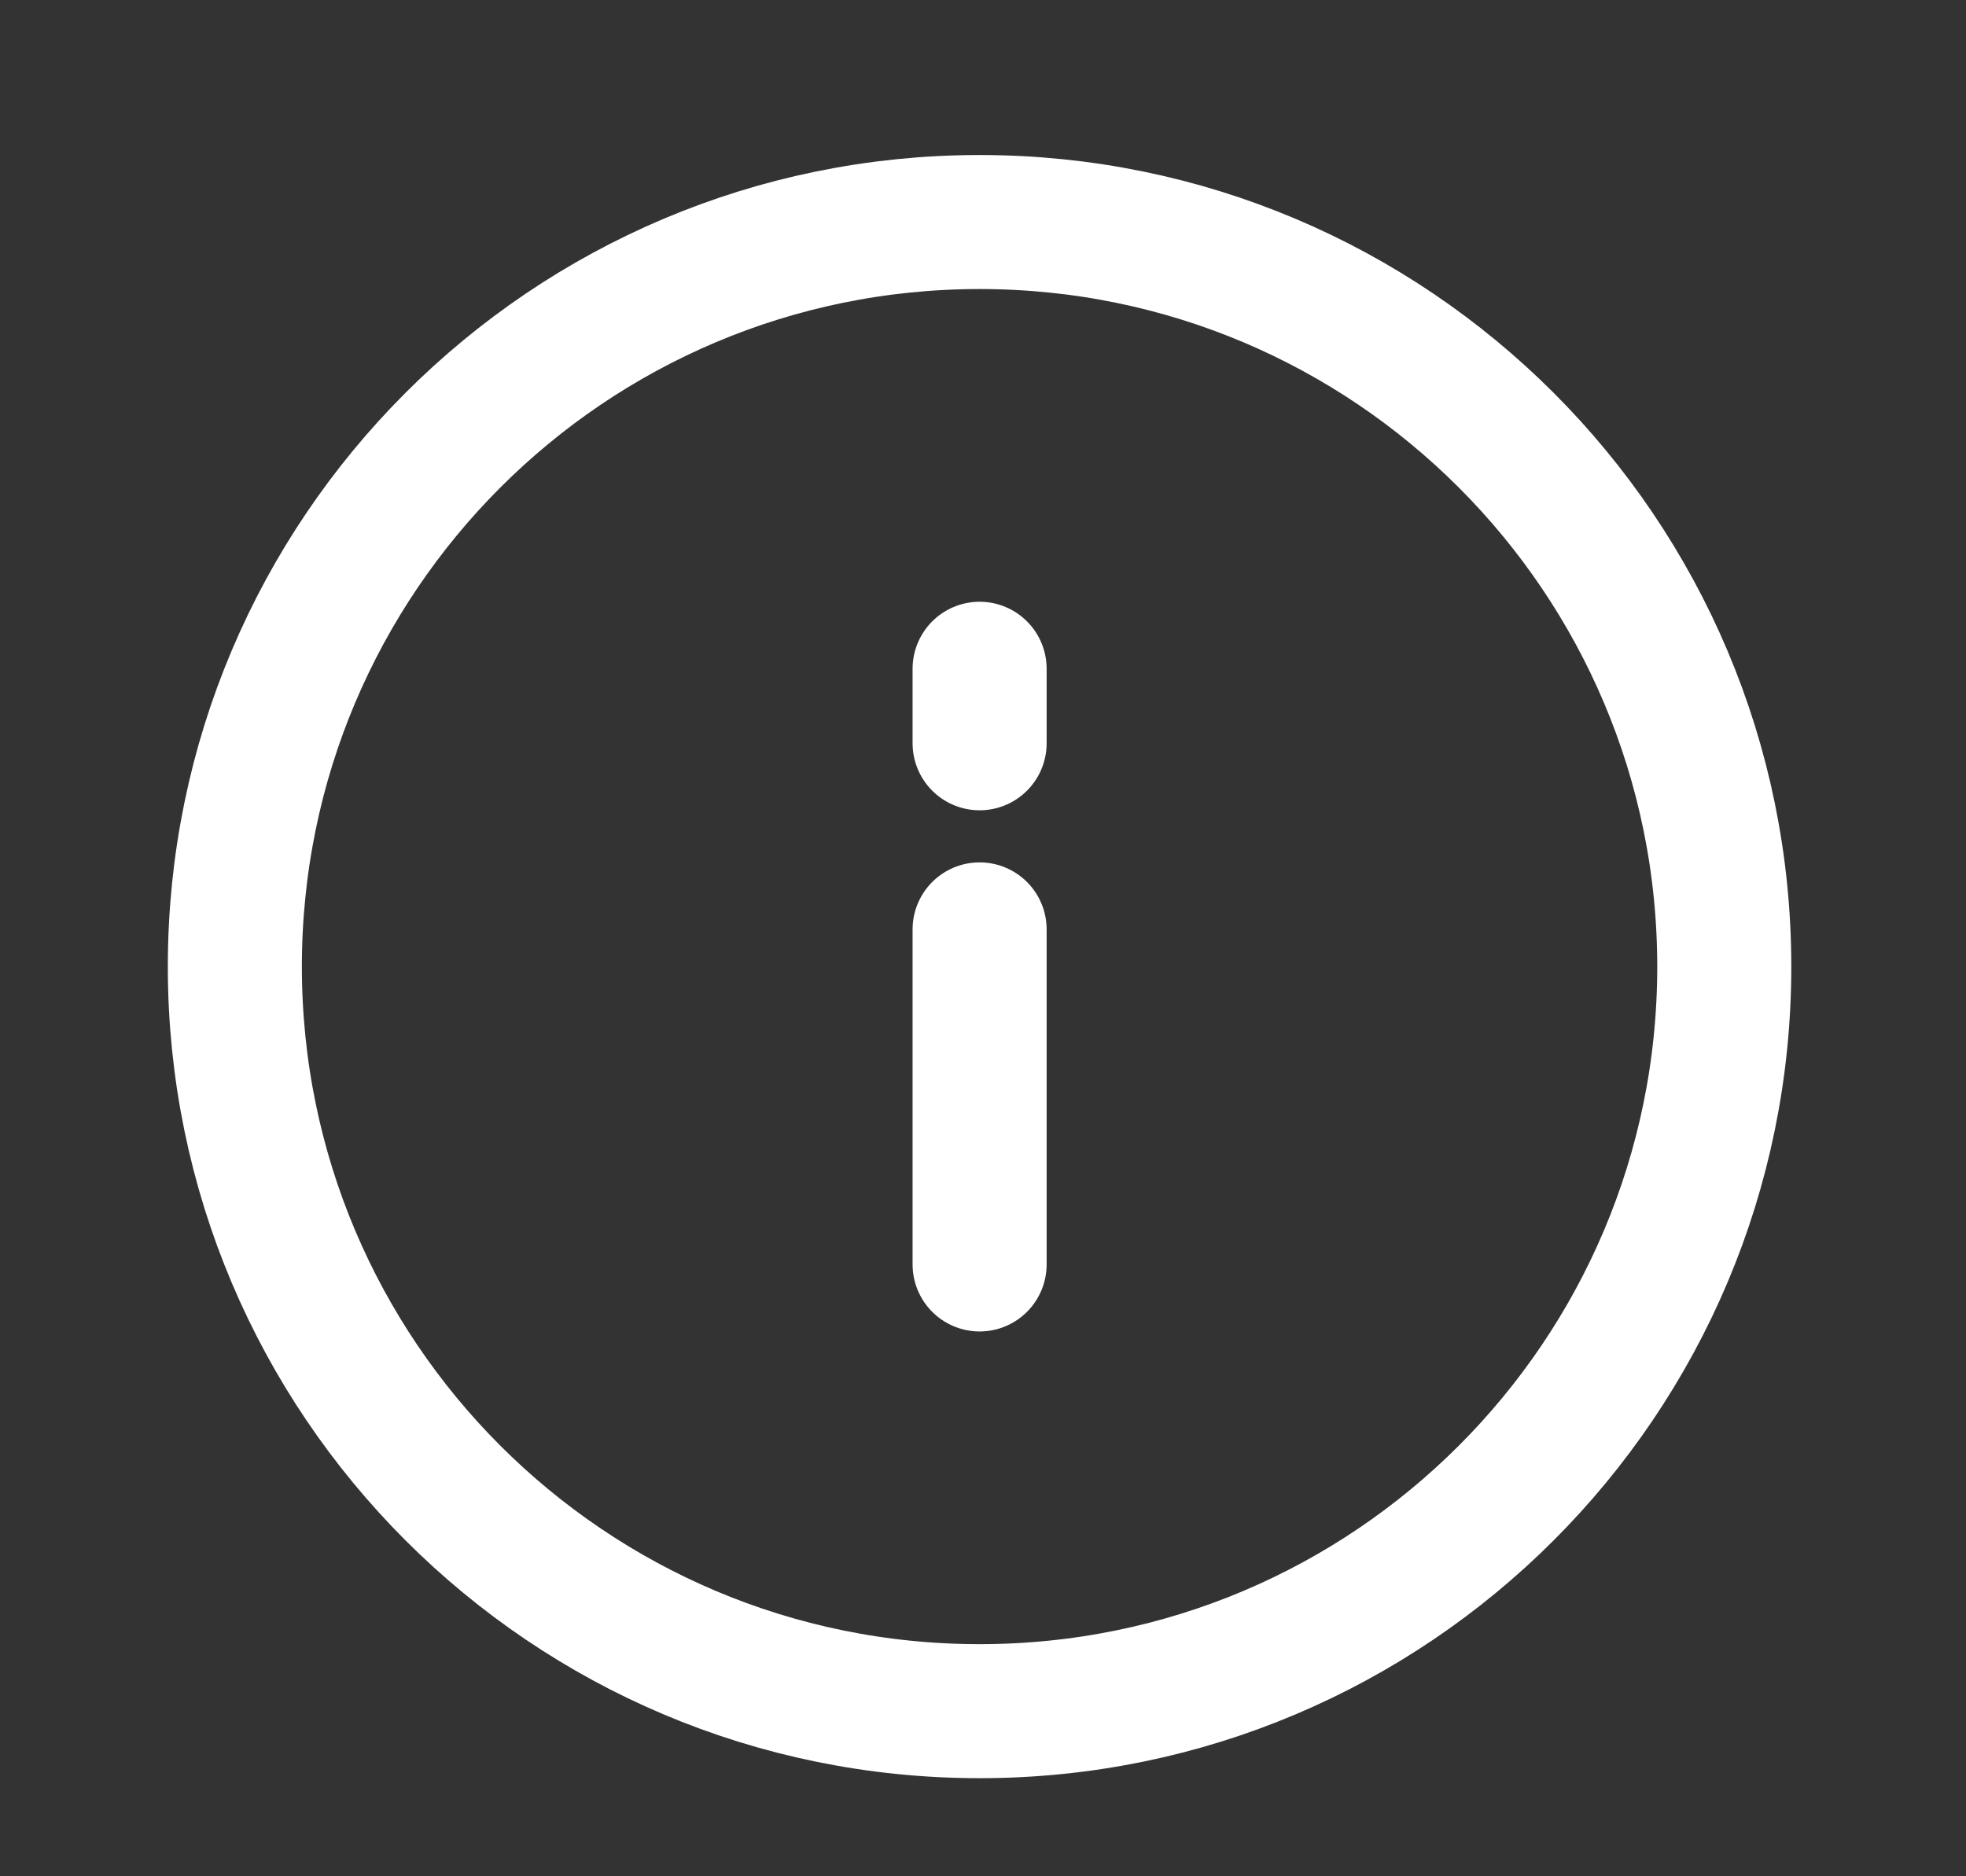 <svg width="22" height="21" viewBox="0 0 22 21" fill="none" xmlns="http://www.w3.org/2000/svg">
<rect x="0" y="0" width="22" height="21" fill="#333333" stroke="none"/>
<path d="M10.962 7.485V8.319M10.962 10.402V14.152M10.962 19.152C15.564 19.152 19.295 15.421 19.295 10.819C19.295 6.216 15.564 2.485 10.962 2.485C6.359 2.485 2.628 6.216 2.628 10.819C2.628 15.421 6.359 19.152 10.962 19.152Z" stroke="white" stroke-width="1.5" stroke-linecap="round" stroke-linejoin="round"/>
</svg>
